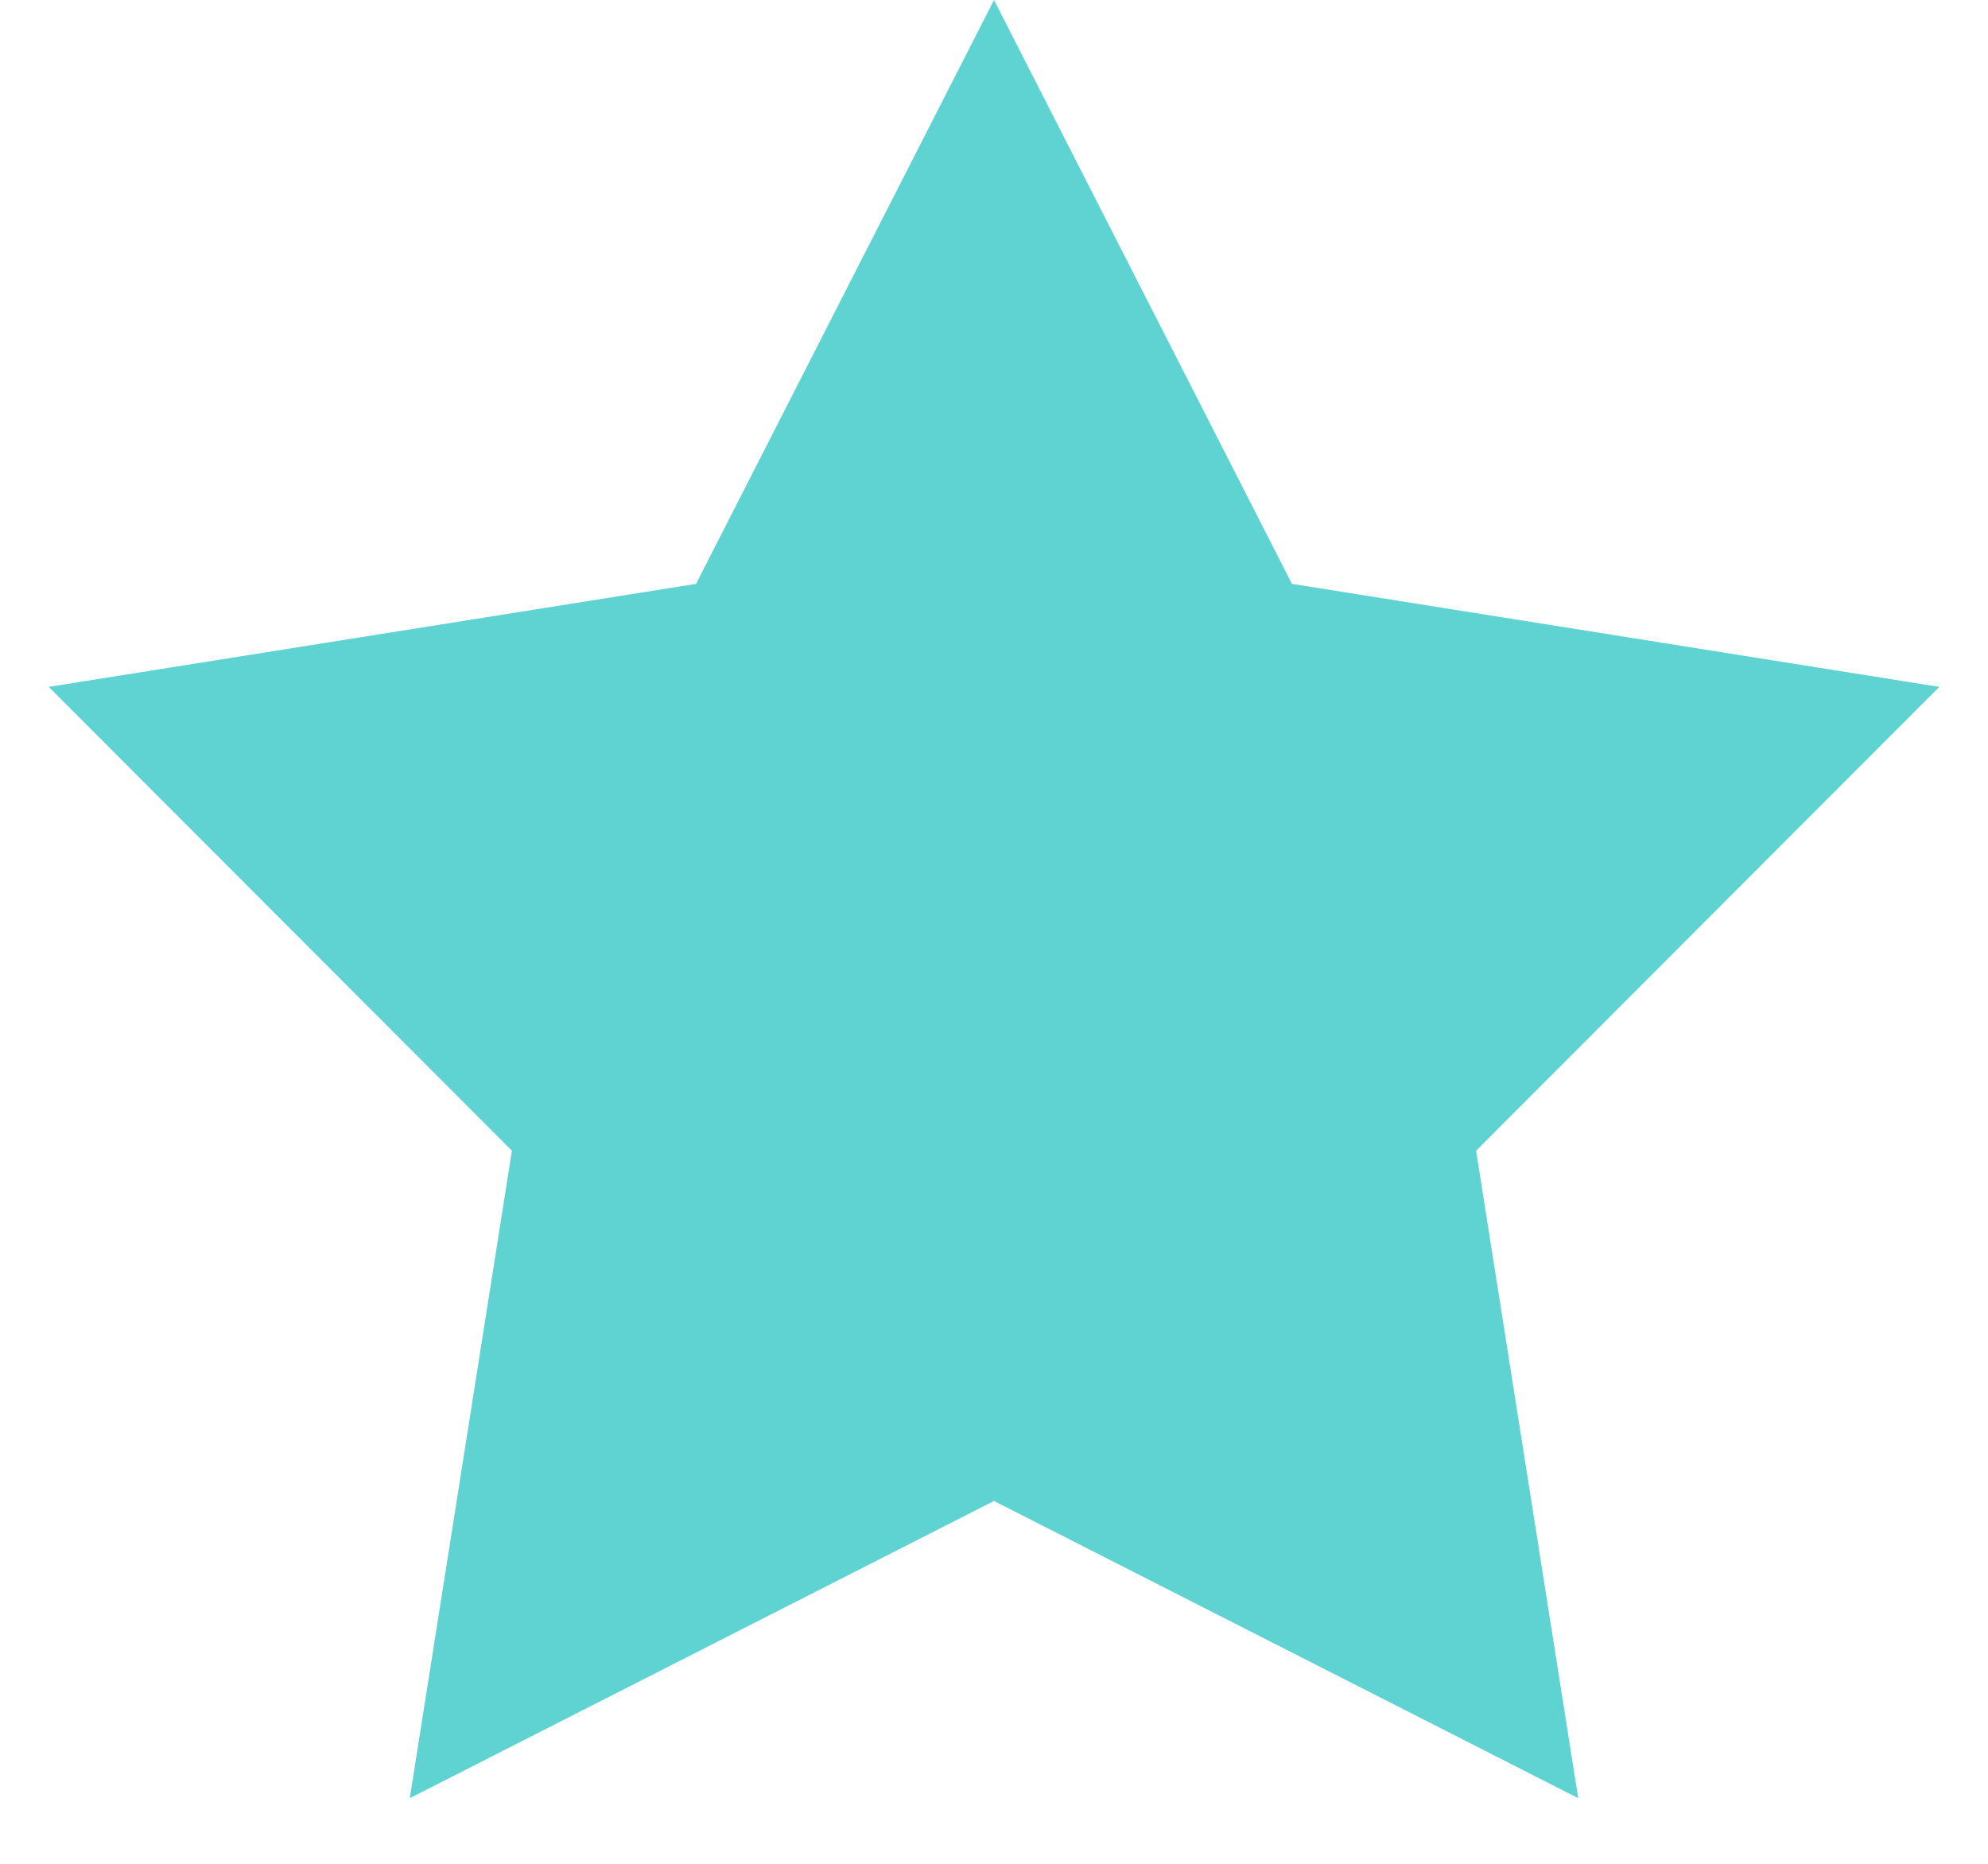 <svg width="16" height="15" viewBox="0 0 16 15" fill="none" xmlns="http://www.w3.org/2000/svg">
<path d="M8 0L10.398 4.699L15.608 5.528L11.88 9.261L12.702 14.472L8 12.08L3.298 14.472L4.12 9.261L0.392 5.528L5.602 4.699L8 0Z" fill="#5FD3D1"/>
</svg>
